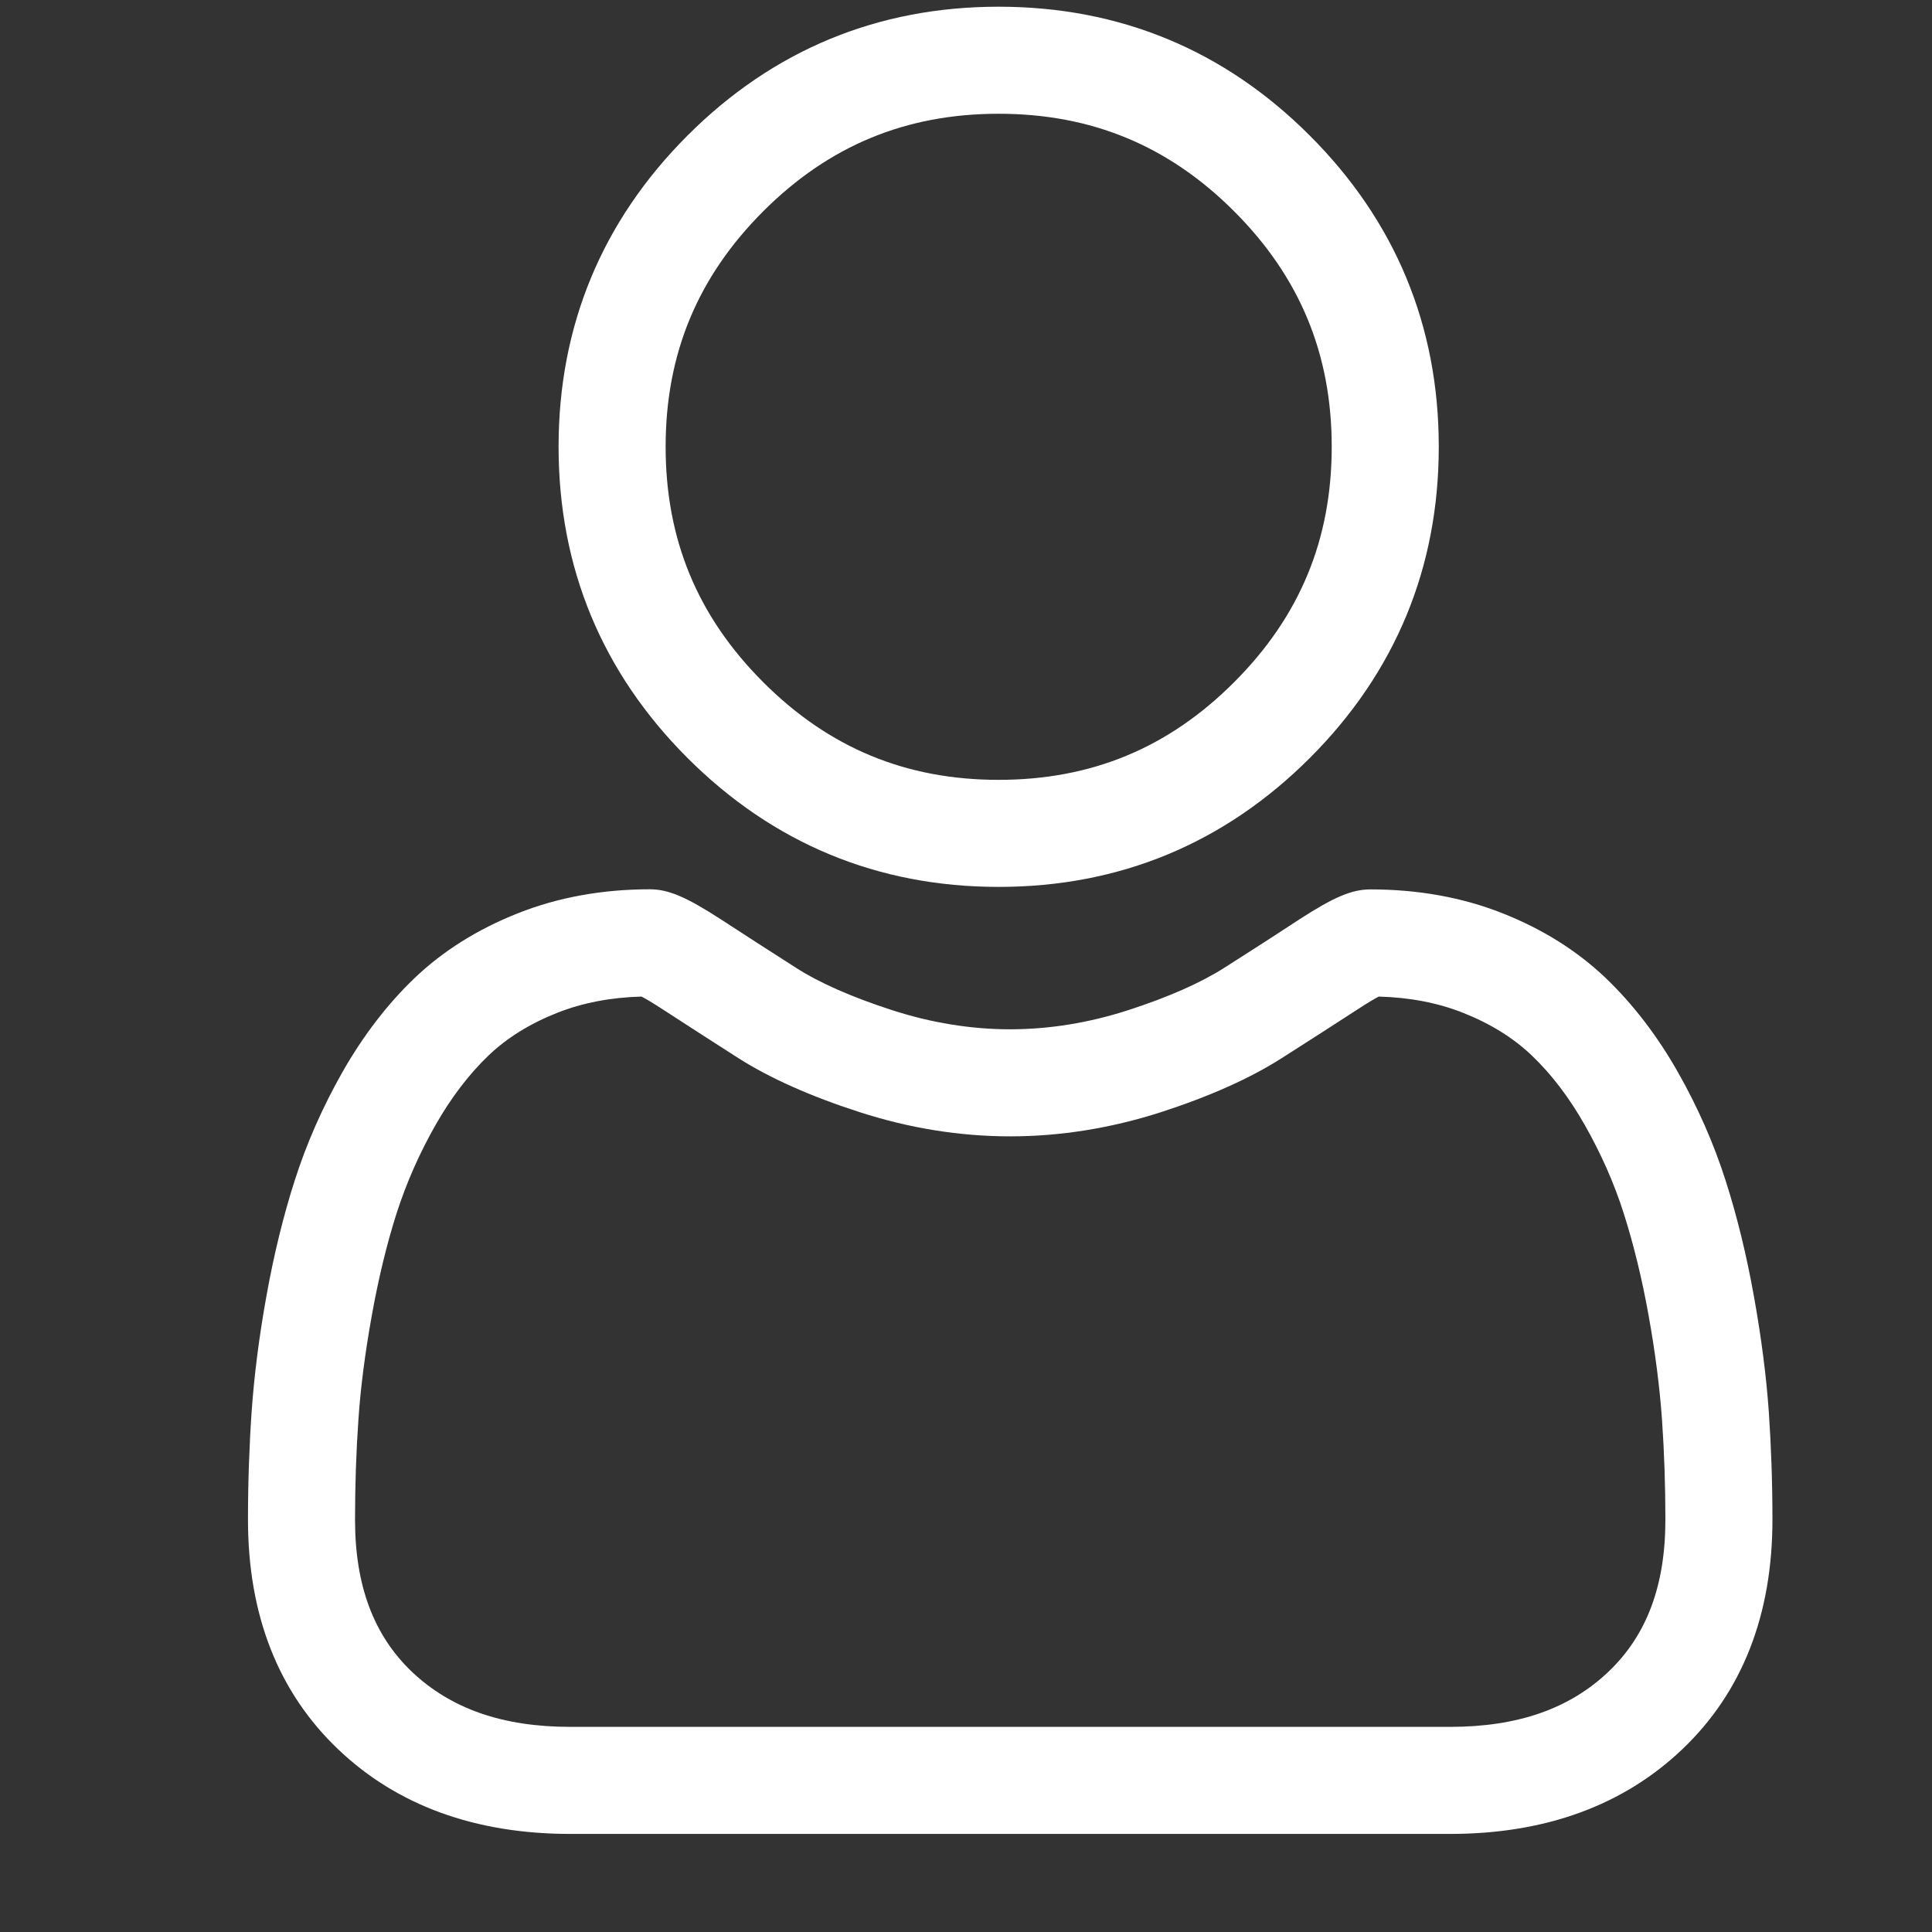 <svg width="17" height="17" viewBox="0 0 17 17" fill="none" xmlns="http://www.w3.org/2000/svg">
<rect x="0" y="0" width="17" height="17" fill="#333333" stroke="none"/>
<g clip-path="url(#clip0_8_87)">
<path d="M8.787 7.804C9.851 7.804 10.773 7.422 11.526 6.669C12.278 5.917 12.66 4.995 12.66 3.931C12.66 2.867 12.278 1.946 11.525 1.193C10.773 0.44 9.851 0.059 8.787 0.059C7.723 0.059 6.802 0.44 6.049 1.193C5.297 1.946 4.915 2.867 4.915 3.931C4.915 4.995 5.297 5.917 6.049 6.669C6.802 7.422 7.724 7.804 8.787 7.804ZM6.716 1.859C7.293 1.282 7.971 1.001 8.787 1.001C9.604 1.001 10.282 1.282 10.859 1.859C11.437 2.437 11.718 3.115 11.718 3.931C11.718 4.748 11.437 5.425 10.859 6.003C10.282 6.581 9.604 6.862 8.787 6.862C7.971 6.862 7.294 6.581 6.716 6.003C6.138 5.425 5.857 4.748 5.857 3.931C5.857 3.115 6.138 2.437 6.716 1.859Z" fill="white"/>
<path d="M15.564 12.422C15.542 12.109 15.498 11.767 15.433 11.406C15.368 11.043 15.284 10.699 15.183 10.385C15.079 10.06 14.938 9.74 14.763 9.432C14.582 9.113 14.369 8.836 14.13 8.607C13.88 8.368 13.575 8.176 13.221 8.036C12.868 7.896 12.477 7.826 12.059 7.826C11.895 7.826 11.737 7.893 11.43 8.092C11.242 8.216 11.021 8.358 10.774 8.515C10.564 8.649 10.278 8.775 9.926 8.889C9.582 9 9.233 9.057 8.888 9.057C8.544 9.057 8.195 9 7.851 8.889C7.499 8.775 7.213 8.65 7.003 8.515C6.759 8.359 6.538 8.217 6.347 8.092C6.04 7.893 5.882 7.825 5.718 7.825C5.3 7.825 4.909 7.896 4.557 8.036C4.203 8.176 3.897 8.368 3.647 8.607C3.408 8.836 3.195 9.114 3.014 9.432C2.839 9.74 2.698 10.06 2.594 10.385C2.493 10.699 2.409 11.043 2.344 11.406C2.279 11.767 2.236 12.109 2.214 12.423C2.193 12.73 2.182 13.049 2.182 13.372C2.182 14.212 2.449 14.891 2.975 15.392C3.494 15.887 4.182 16.137 5.018 16.137H12.76C13.596 16.137 14.283 15.887 14.803 15.392C15.329 14.891 15.596 14.212 15.596 13.372C15.596 13.048 15.585 12.729 15.564 12.422ZM14.153 14.71C13.81 15.036 13.354 15.195 12.76 15.195H5.018C4.423 15.195 3.968 15.036 3.624 14.71C3.288 14.389 3.124 13.951 3.124 13.372C3.124 13.071 3.134 12.774 3.154 12.488C3.173 12.208 3.213 11.9 3.272 11.573C3.33 11.25 3.403 10.947 3.491 10.672C3.576 10.409 3.69 10.149 3.833 9.898C3.969 9.659 4.126 9.453 4.298 9.288C4.46 9.133 4.663 9.007 4.903 8.912C5.125 8.824 5.375 8.776 5.645 8.769C5.678 8.786 5.737 8.82 5.832 8.882C6.026 9.008 6.249 9.152 6.496 9.31C6.774 9.487 7.133 9.647 7.561 9.785C7.999 9.927 8.445 9.999 8.889 9.999C9.332 9.999 9.778 9.927 10.216 9.786C10.645 9.647 11.003 9.487 11.281 9.309C11.534 9.148 11.751 9.008 11.945 8.882C12.04 8.82 12.099 8.786 12.132 8.769C12.402 8.776 12.652 8.824 12.874 8.912C13.114 9.007 13.317 9.133 13.479 9.288C13.652 9.453 13.808 9.658 13.944 9.898C14.087 10.149 14.202 10.409 14.286 10.672C14.374 10.947 14.448 11.25 14.506 11.573C14.565 11.9 14.604 12.208 14.624 12.488V12.488C14.644 12.773 14.654 13.07 14.654 13.372C14.654 13.952 14.49 14.389 14.153 14.71Z" fill="white"/>
</g>
<defs>
<clipPath id="clip0_8_87">
<rect width="16.078" height="16.078" fill="white" transform="translate(0.863 0.059)"/>
</clipPath>
</defs>
</svg>
